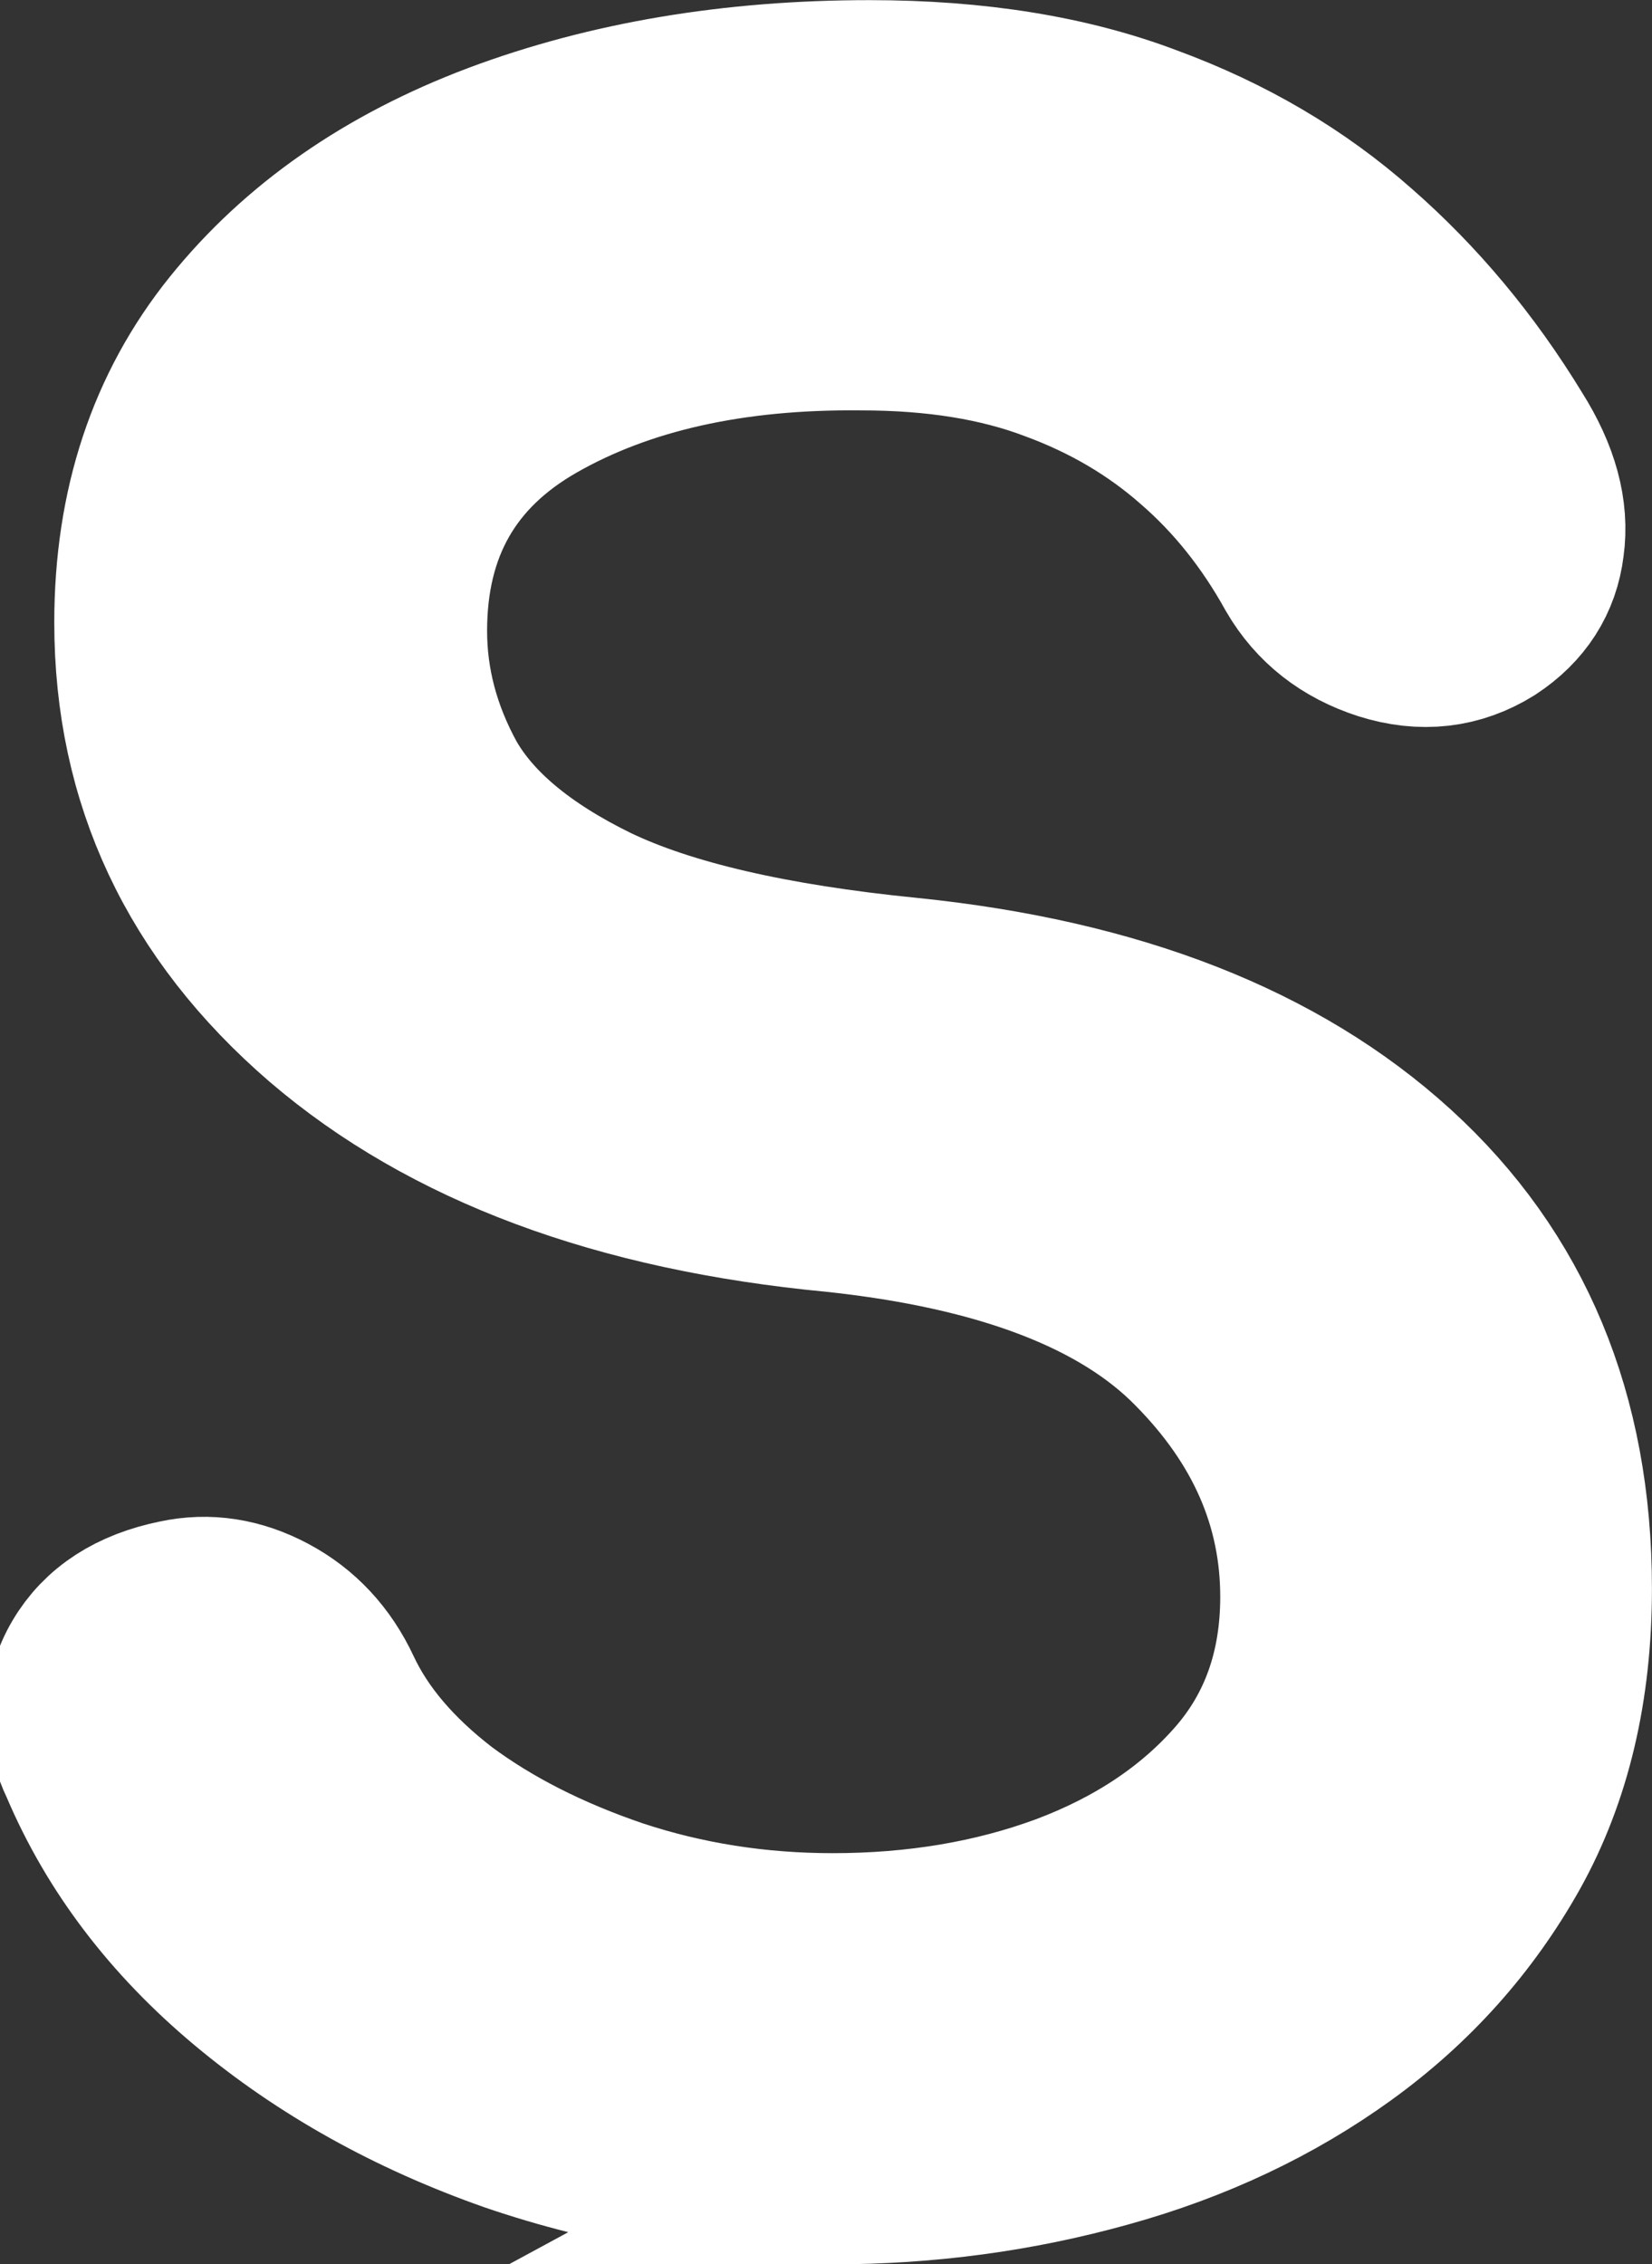 <svg version="1.1" xmlns="http://www.w3.org/2000/svg" xmlns:xlink="http://www.w3.org/1999/xlink" width="25.172" height="34.5" viewBox="0,0,25.172,34.5"><rect x="0" y="0" width="25.172" height="34.5" fill="#333333" stroke="none"/><g transform="translate(-229.603,-158.127)"><g data-paper-data="{&quot;isPaintingLayer&quot;:true}" fill="#ffffff" fill-rule="nonzero" stroke="#ffffff" stroke-width="2.5" stroke-linecap="square" stroke-linejoin="miter" stroke-miterlimit="10" stroke-dasharray="" stroke-dashoffset="0" style="mix-blend-mode: normal"><path d="M242.291,191.377c-1.708,0 -3.339,-0.266 -4.891,-0.797c-1.542,-0.542 -2.885,-1.292 -4.031,-2.25c-1.146,-0.958 -1.984,-2.062 -2.516,-3.312c-0.271,-0.562 -0.266,-1.083 0.016,-1.562c0.281,-0.479 0.755,-0.786 1.422,-0.922c0.479,-0.104 0.953,-0.031 1.422,0.219c0.469,0.25 0.823,0.63 1.062,1.141c0.312,0.667 0.833,1.281 1.562,1.844c0.74,0.552 1.63,1.005 2.672,1.359c1.042,0.344 2.135,0.516 3.281,0.516c1.281,0 2.458,-0.198 3.531,-0.594c1.083,-0.406 1.958,-0.99 2.625,-1.75c0.667,-0.76 1,-1.698 1,-2.812c0,-1.417 -0.552,-2.682 -1.656,-3.797c-1.104,-1.125 -2.927,-1.823 -5.469,-2.094c-3.302,-0.312 -5.901,-1.281 -7.797,-2.906c-1.896,-1.635 -2.844,-3.651 -2.844,-6.047c0,-1.76 0.495,-3.255 1.484,-4.484c0.99,-1.229 2.328,-2.161 4.016,-2.797c1.698,-0.635 3.589,-0.953 5.672,-0.953c1.625,0 3.042,0.229 4.25,0.688c1.219,0.448 2.281,1.073 3.188,1.875c0.906,0.792 1.693,1.734 2.359,2.828c0.375,0.594 0.526,1.151 0.453,1.672c-0.062,0.51 -0.323,0.917 -0.781,1.219c-0.5,0.312 -1.047,0.375 -1.641,0.188c-0.583,-0.188 -1.021,-0.531 -1.312,-1.031c-0.427,-0.771 -0.948,-1.422 -1.562,-1.953c-0.615,-0.542 -1.333,-0.964 -2.156,-1.266c-0.823,-0.312 -1.797,-0.469 -2.922,-0.469c-1.969,-0.021 -3.62,0.349 -4.953,1.109c-1.333,0.76 -2,1.927 -2,3.5c0,0.792 0.203,1.557 0.609,2.297c0.417,0.729 1.177,1.365 2.281,1.906c1.104,0.531 2.698,0.901 4.781,1.109c3.177,0.323 5.651,1.292 7.422,2.906c1.771,1.615 2.656,3.74 2.656,6.375c0,1.521 -0.312,2.844 -0.938,3.969c-0.625,1.115 -1.464,2.052 -2.516,2.812c-1.052,0.76 -2.255,1.328 -3.609,1.703c-1.344,0.375 -2.734,0.562 -4.172,0.562z"/></g></g></svg>